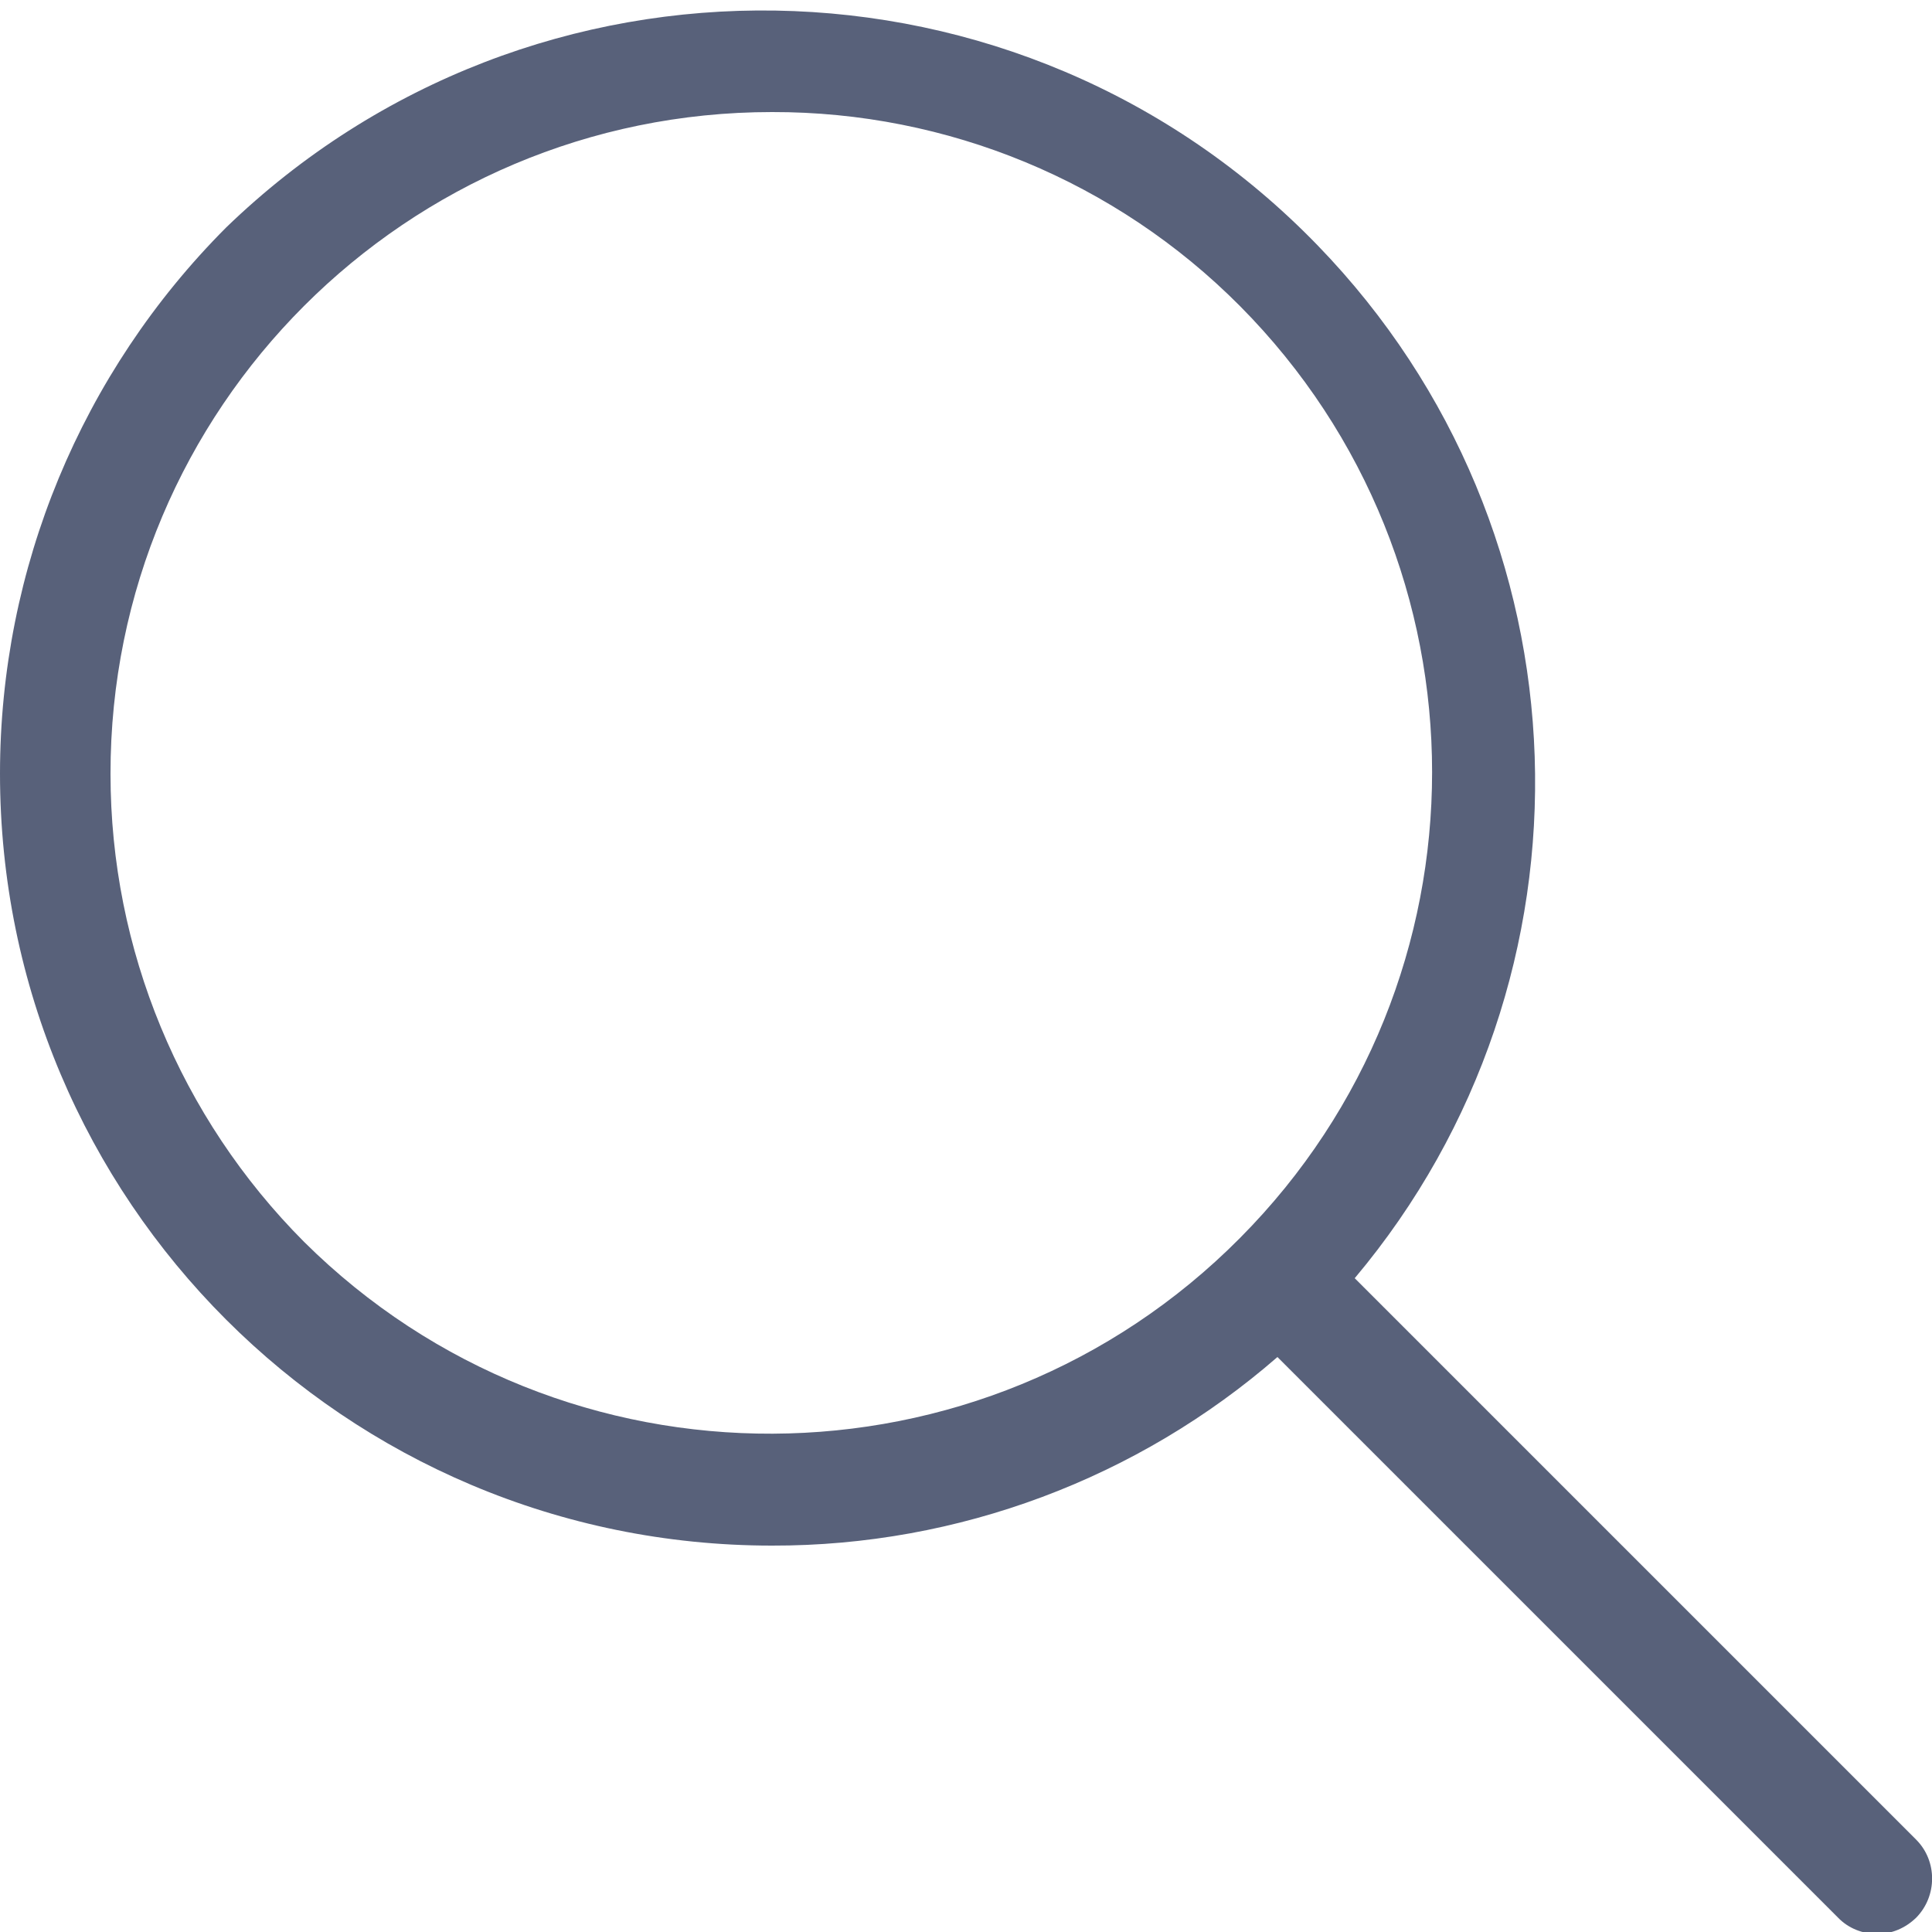<?xml version="1.0" encoding="UTF-8"?>
<!-- Generator: Adobe Illustrator 24.3.0, SVG Export Plug-In . SVG Version: 6.00 Build 0)  -->
<svg xmlns="http://www.w3.org/2000/svg" xmlns:xlink="http://www.w3.org/1999/xlink" version="1.1" id="Capa_1" x="0px" y="0px" viewBox="0 0 500 500" style="enable-background:new 0 0 500 500;" xml:space="preserve">
<style type="text/css">
	.st0{fill:#006AFF;}
</style>
<path class="st0" d="M495.9,476.1L350.6,330.8c65.3-77.7,62.1-193.3-9.6-267.3c-76.7-79.2-203.2-81.3-282.5-4.6  C21,96.5,0,147.2,0,200.2C0,310.6,89.4,400,199.8,400c48.2,0.1,94.7-17.4,130.8-48.8l145.1,145.1c2.6,2.7,6.3,4.2,10.1,4.2  c3.8,0,7.3-1.5,10.1-4.2C501.4,490.7,501.4,481.6,495.9,476.1z M78.7,321.4c-32.1-32.2-50.1-75.7-50.1-121.1  C28.5,105.7,105.2,29,199.8,29c45.4-0.1,89,17.9,121.1,50.2c66.3,66.8,66.3,174.5,0,241.2C254.3,387.5,145.8,388,78.7,321.4z" style="fill: #58617a;"/>
</svg>
